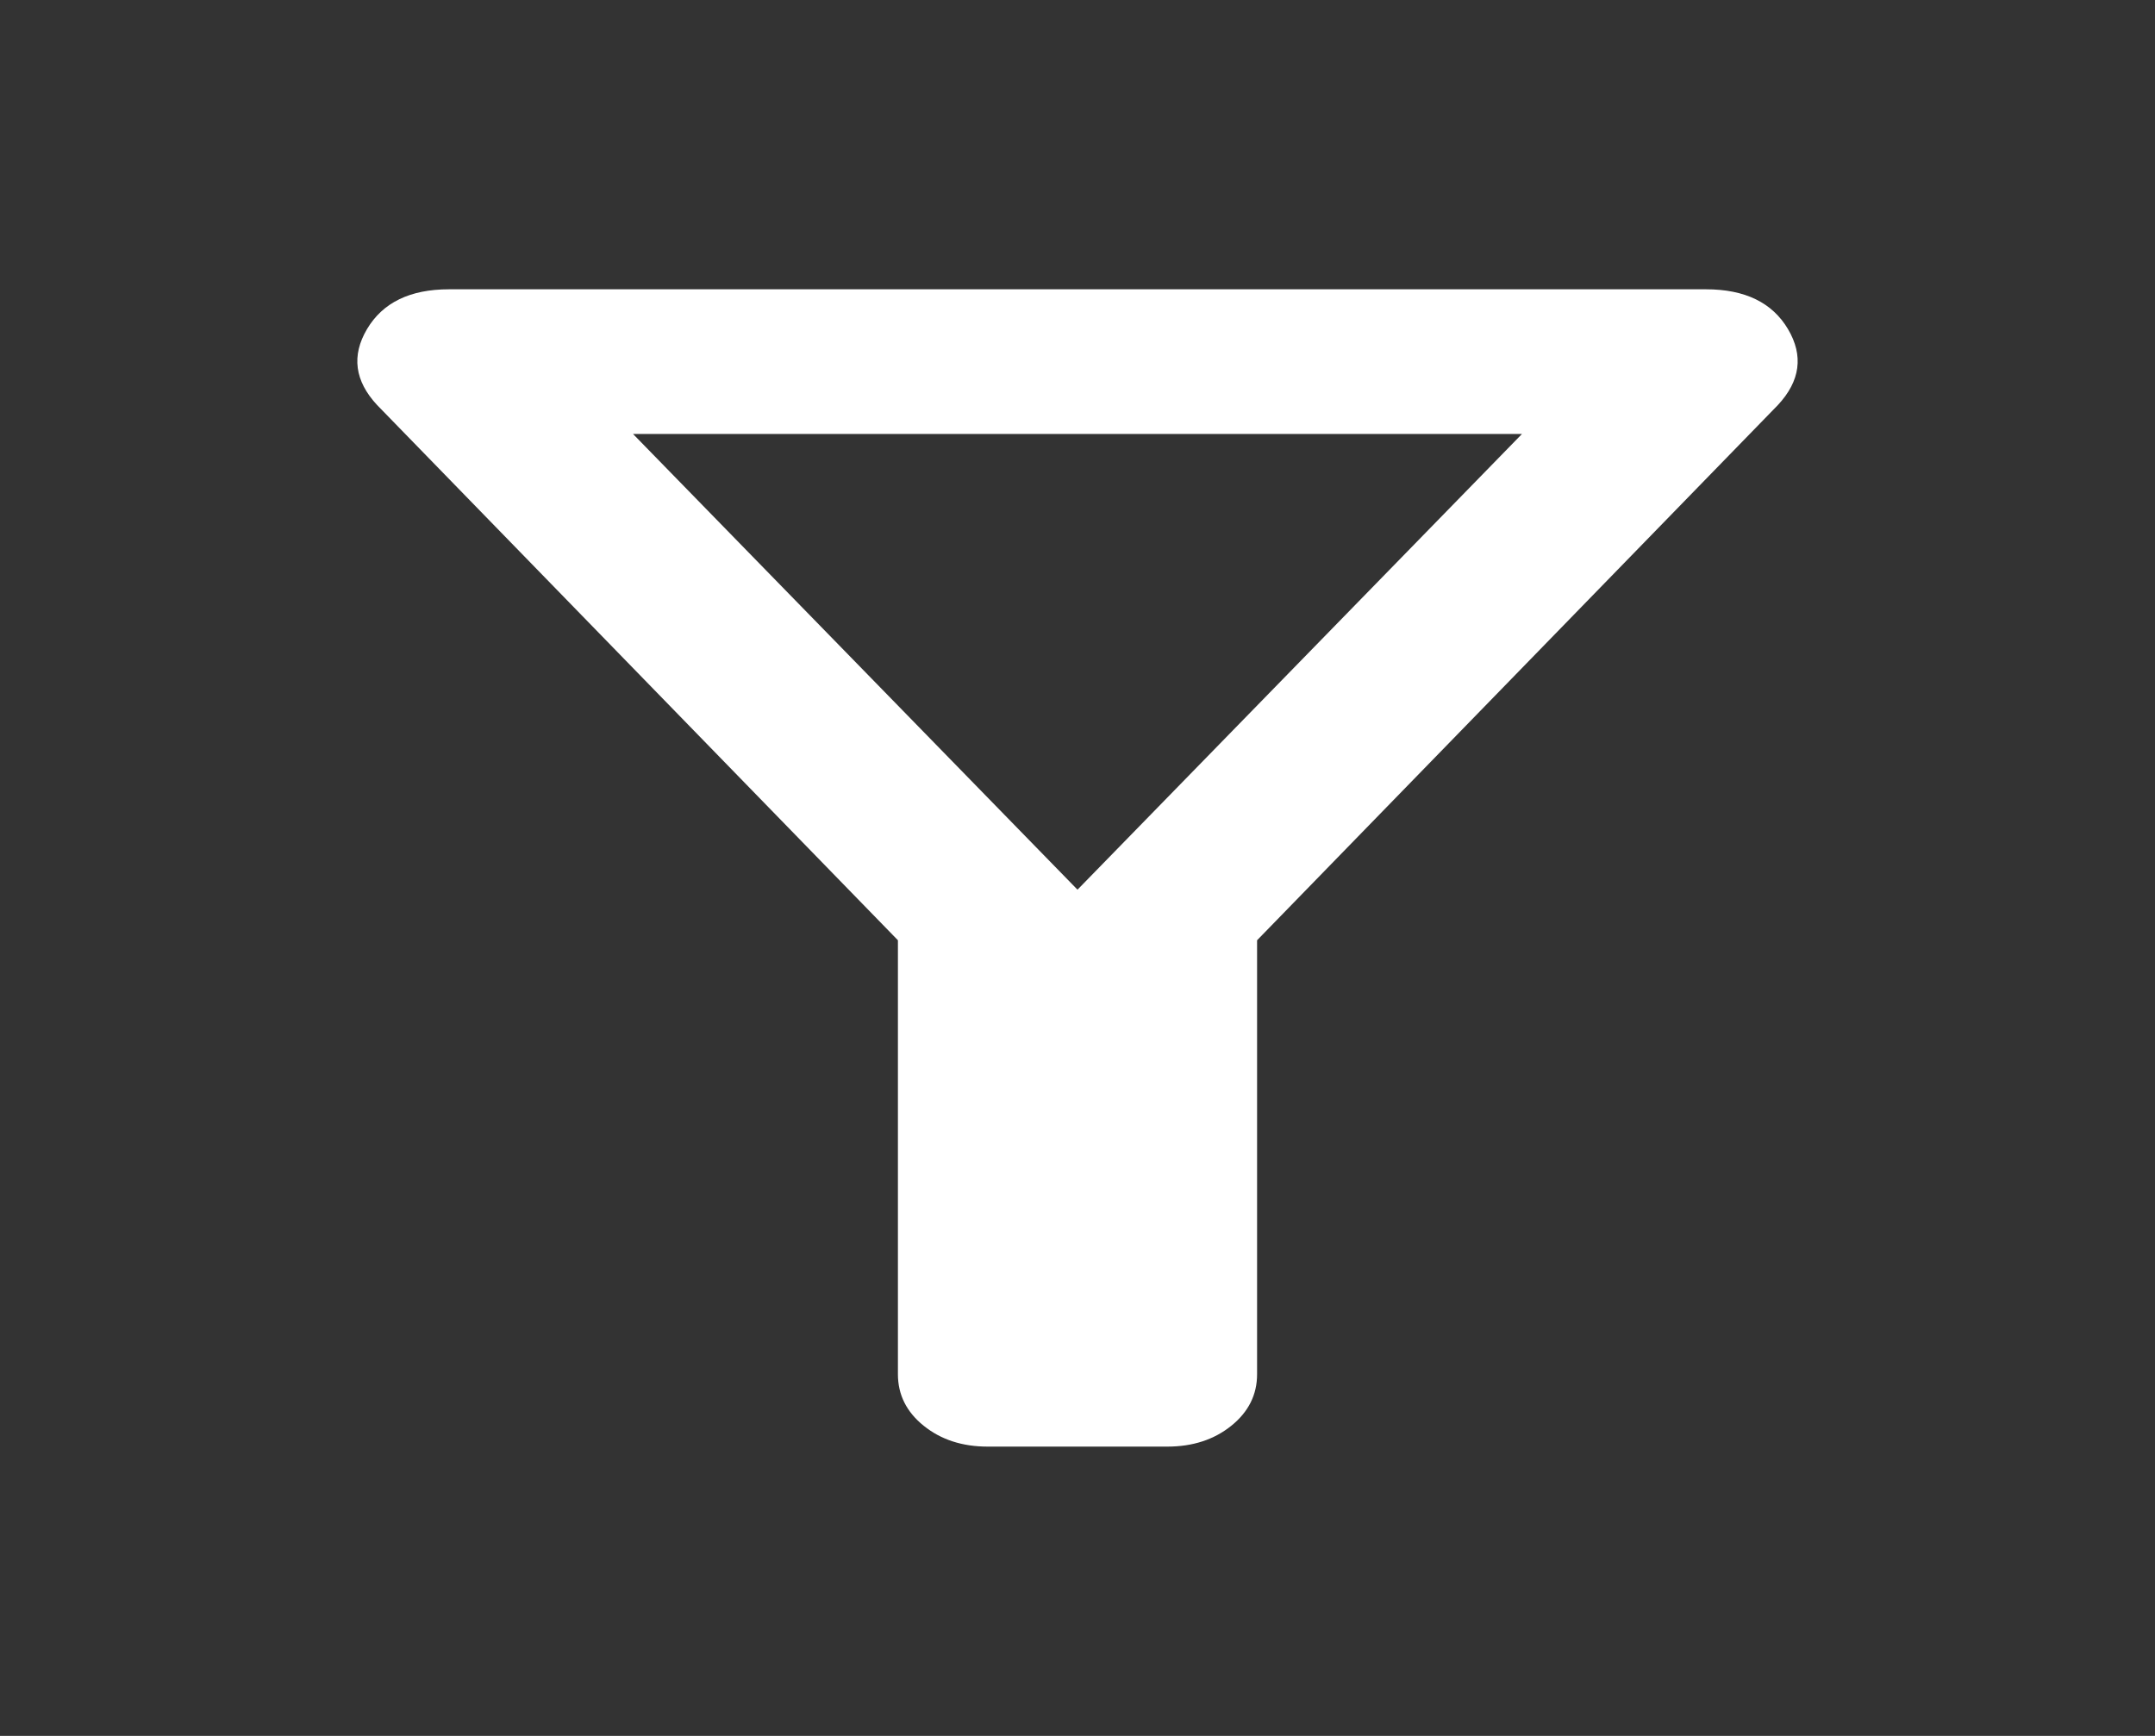 <svg width="36" height="29" viewBox="0 0 36 29" fill="none" xmlns="http://www.w3.org/2000/svg">
<rect x="0" y="0" width="36" height="29" fill="#333333" stroke="none"/>
<path d="M16.5 24.167C16.075 24.167 15.719 24.051 15.431 23.819C15.144 23.588 15 23.301 15 22.958V15.708L6.3 6.767C5.925 6.364 5.869 5.941 6.131 5.498C6.394 5.055 6.85 4.833 7.5 4.833H28.5C29.15 4.833 29.606 5.055 29.869 5.498C30.131 5.941 30.075 6.364 29.7 6.767L21 15.708V22.958C21 23.301 20.856 23.588 20.569 23.819C20.281 24.051 19.925 24.167 19.5 24.167H16.5ZM18 14.863L25.425 7.25H10.575L18 14.863Z" fill="white"/>
</svg>
